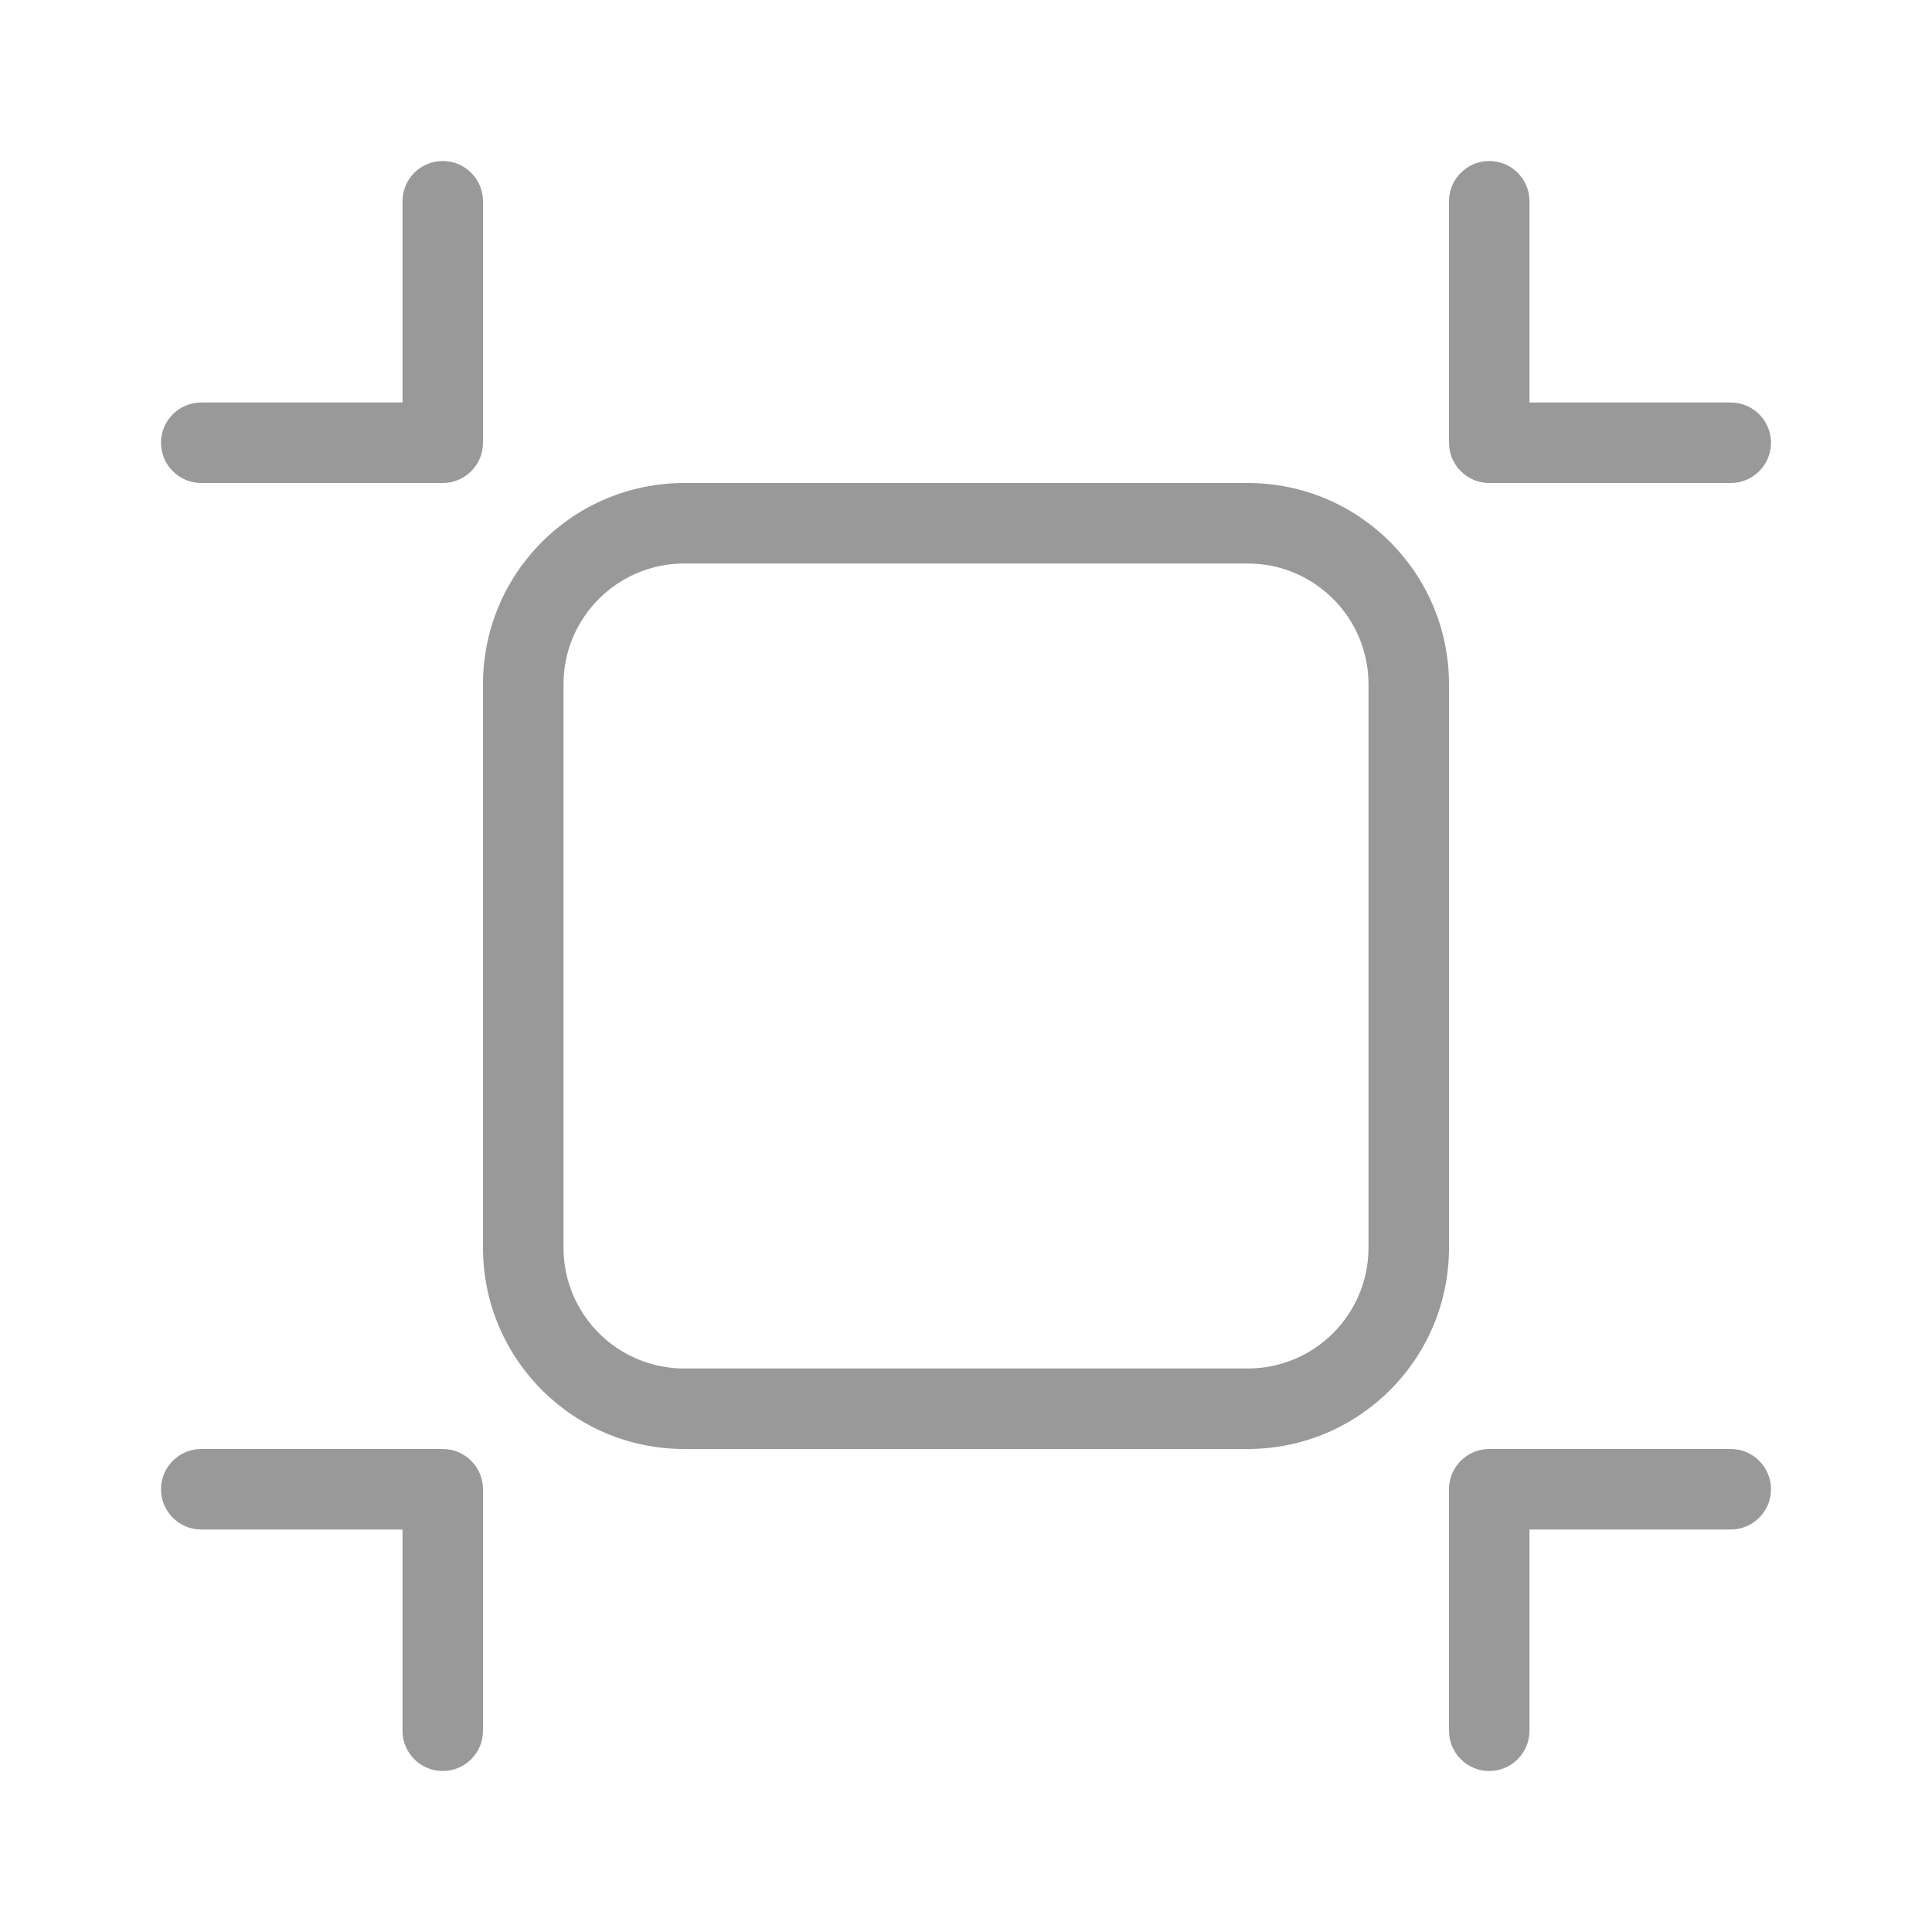 <svg xmlns:xlink="http://www.w3.org/1999/xlink" xmlns="http://www.w3.org/2000/svg" width="24" height="24" viewBox="0 0 24 24">
  <path fill="#999999" d="M15.5,7 L8.5,7 C7.672,7 7,7.672 7,8.5 L7,15.5 C7,16.328 7.672,17 8.5,17 L15.5,17 C16.328,17 17,16.328 17,15.5 L17,8.5 C17,7.672 16.328,7 15.5,7 Z M15.5,6 C16.881,6 18,7.119 18,8.5 L18,15.5 C18,16.881 16.881,18 15.5,18 L8.5,18 C7.119,18 6,16.881 6,15.5 L6,8.5 C6,7.119 7.119,6 8.5,6 L15.5,6 Z M5,2.5 C5,2.224 5.224,2 5.5,2 C5.776,2 6,2.224 6,2.5 L6,5.5 C6,5.776 5.776,6 5.5,6 L2.5,6 C2.224,6 2,5.776 2,5.5 C2,5.224 2.224,5 2.5,5 L5,5 L5,2.5 Z M19,5 L21.5,5 C21.776,5 22,5.224 22,5.5 C22,5.776 21.776,6 21.5,6 L18.5,6 C18.224,6 18,5.776 18,5.5 L18,2.5 C18,2.224 18.224,2 18.5,2 C18.776,2 19,2.224 19,2.5 L19,5 Z M5,19 L2.5,19 C2.224,19 2,18.776 2,18.5 C2,18.224 2.224,18 2.5,18 L5.5,18 C5.776,18 6,18.224 6,18.5 L6,21.5 C6,21.776 5.776,22 5.5,22 C5.224,22 5,21.776 5,21.5 L5,19 Z M19,19 L19,21.5 C19,21.776 18.776,22 18.5,22 C18.224,22 18,21.776 18,21.5 L18,18.5 C18,18.224 18.224,18 18.5,18 L21.5,18 C21.776,18 22,18.224 22,18.5 C22,18.776 21.776,19 21.5,19 L19,19 Z"/>
</svg>